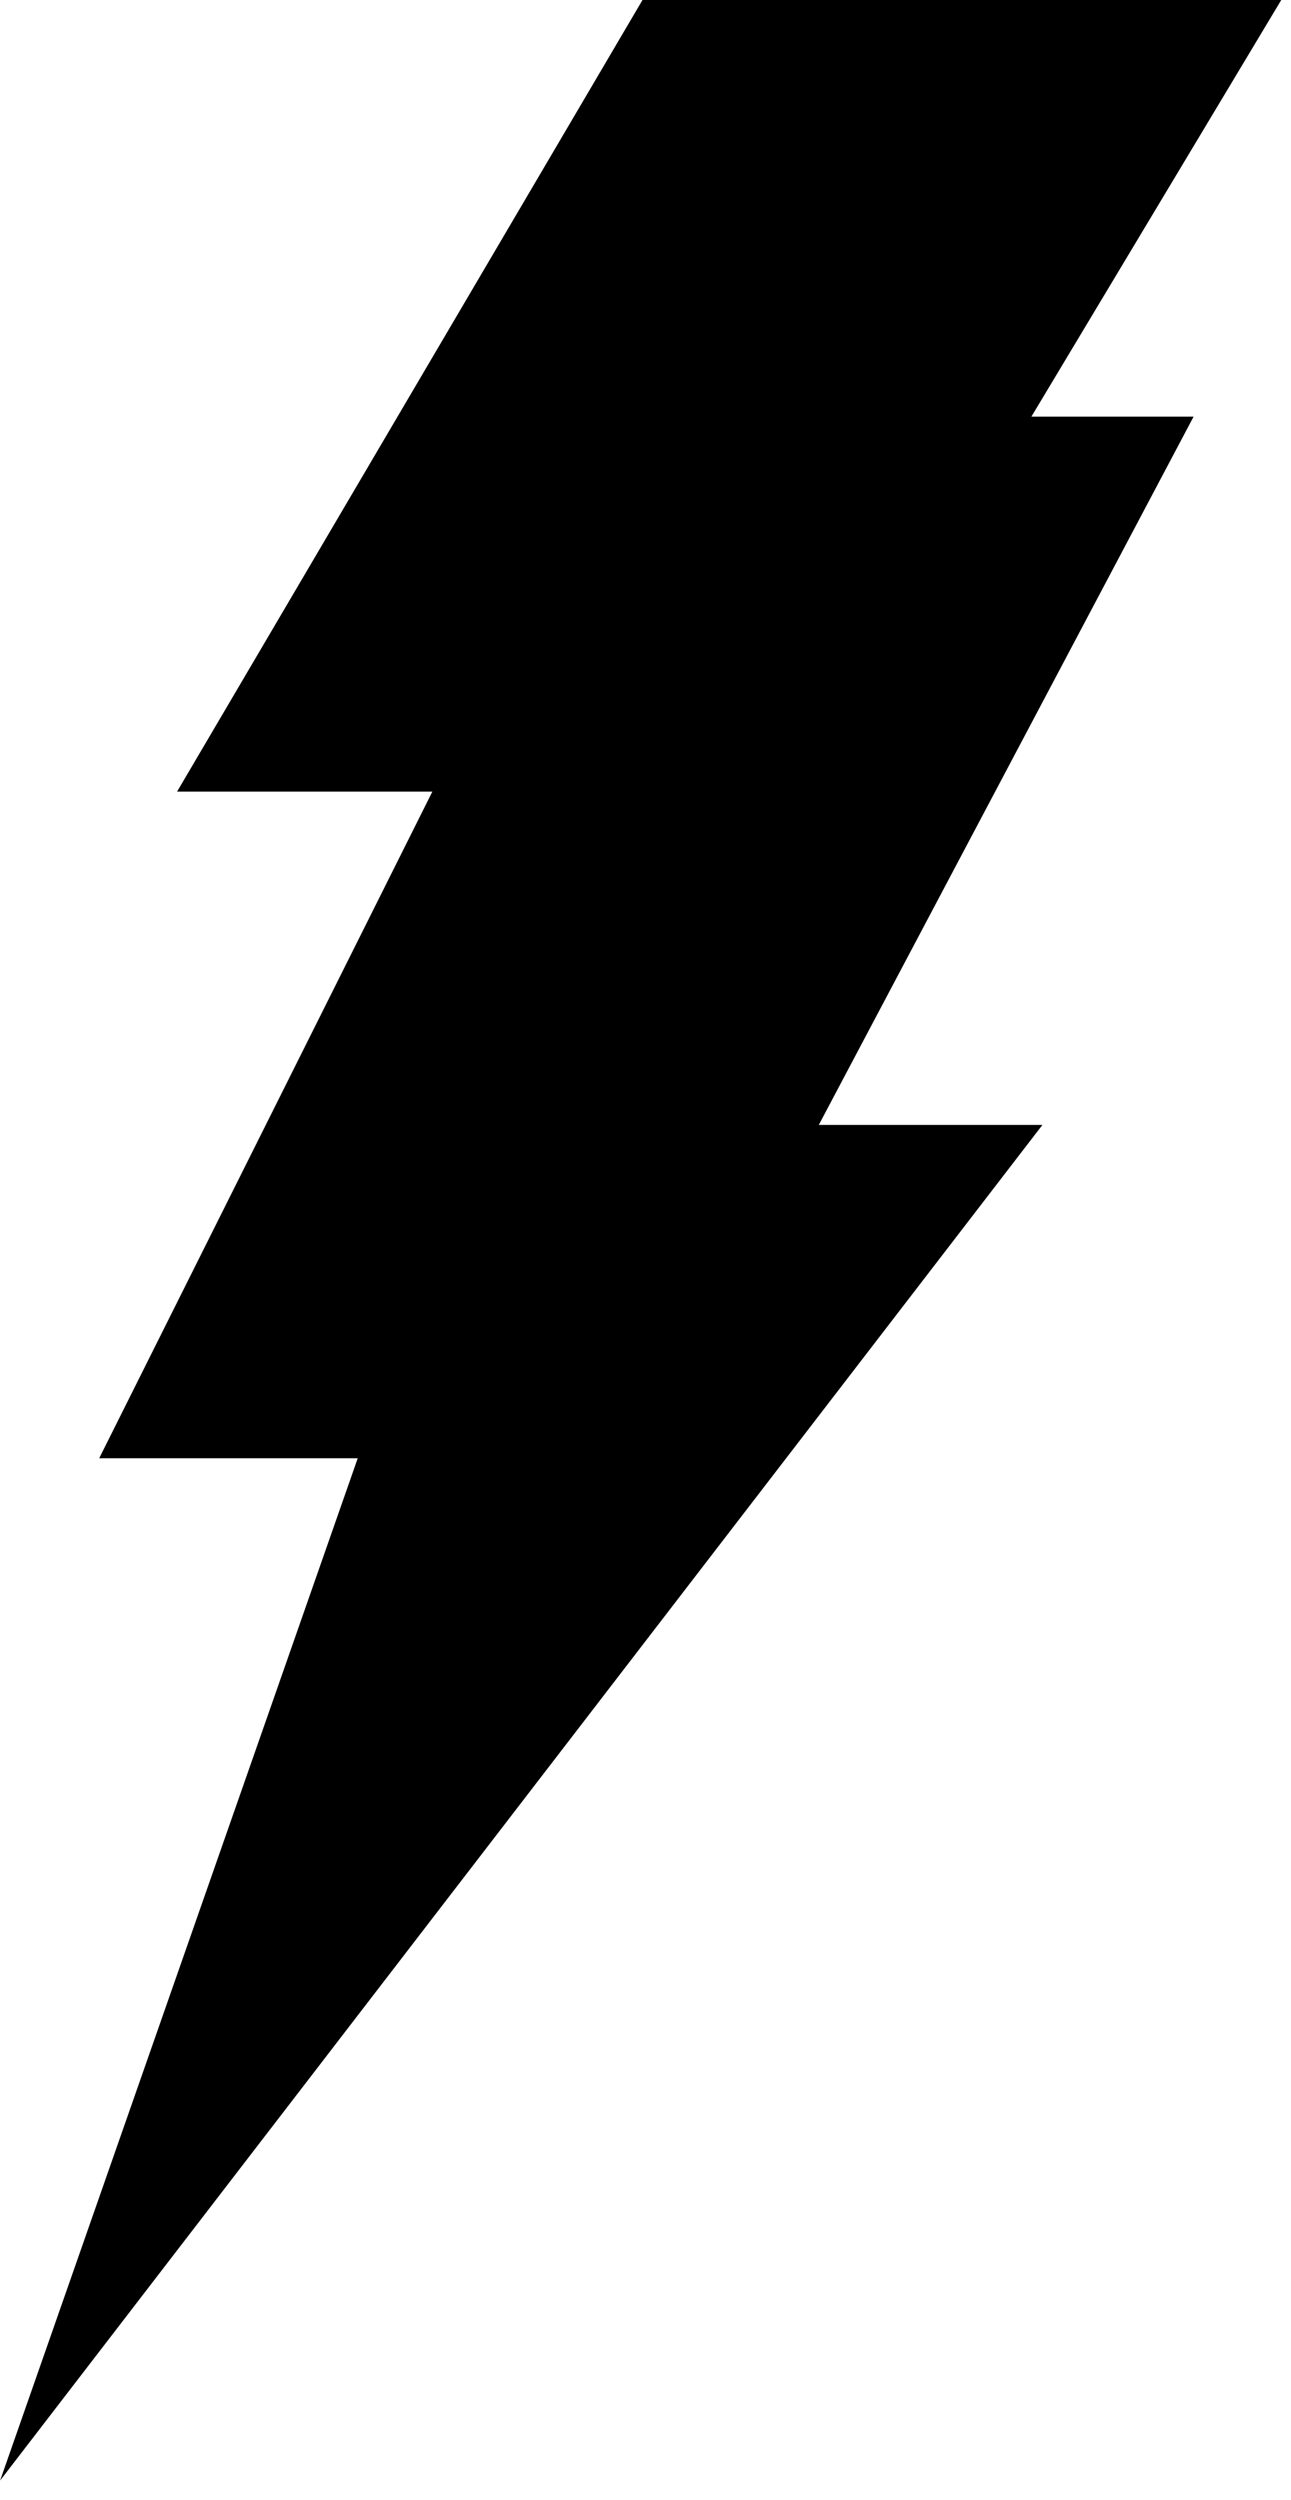 <?xml version="1.0" encoding="UTF-8" ?>
<svg width="31px" height="60px" viewBox="0 0 31 60" version="1.1" xmlns="http://www.w3.org/2000/svg">
    <g id="Page-1" stroke="none" stroke-width="1" fill-rule="evenodd">
        <g id="lightening" fill-rule="nonzero">
            <g id="Group">
                <g id="Shape">
                    <polyline points="24.766 10 30.766 0 15.428 0 4.252 19 10.382 19 2.382 35 8.59 35 0.003 59.536 25.031 27 19.661 27 28.661 10 24.766 10"></polyline>
                </g>
            </g>
        </g>
    </g>
</svg>